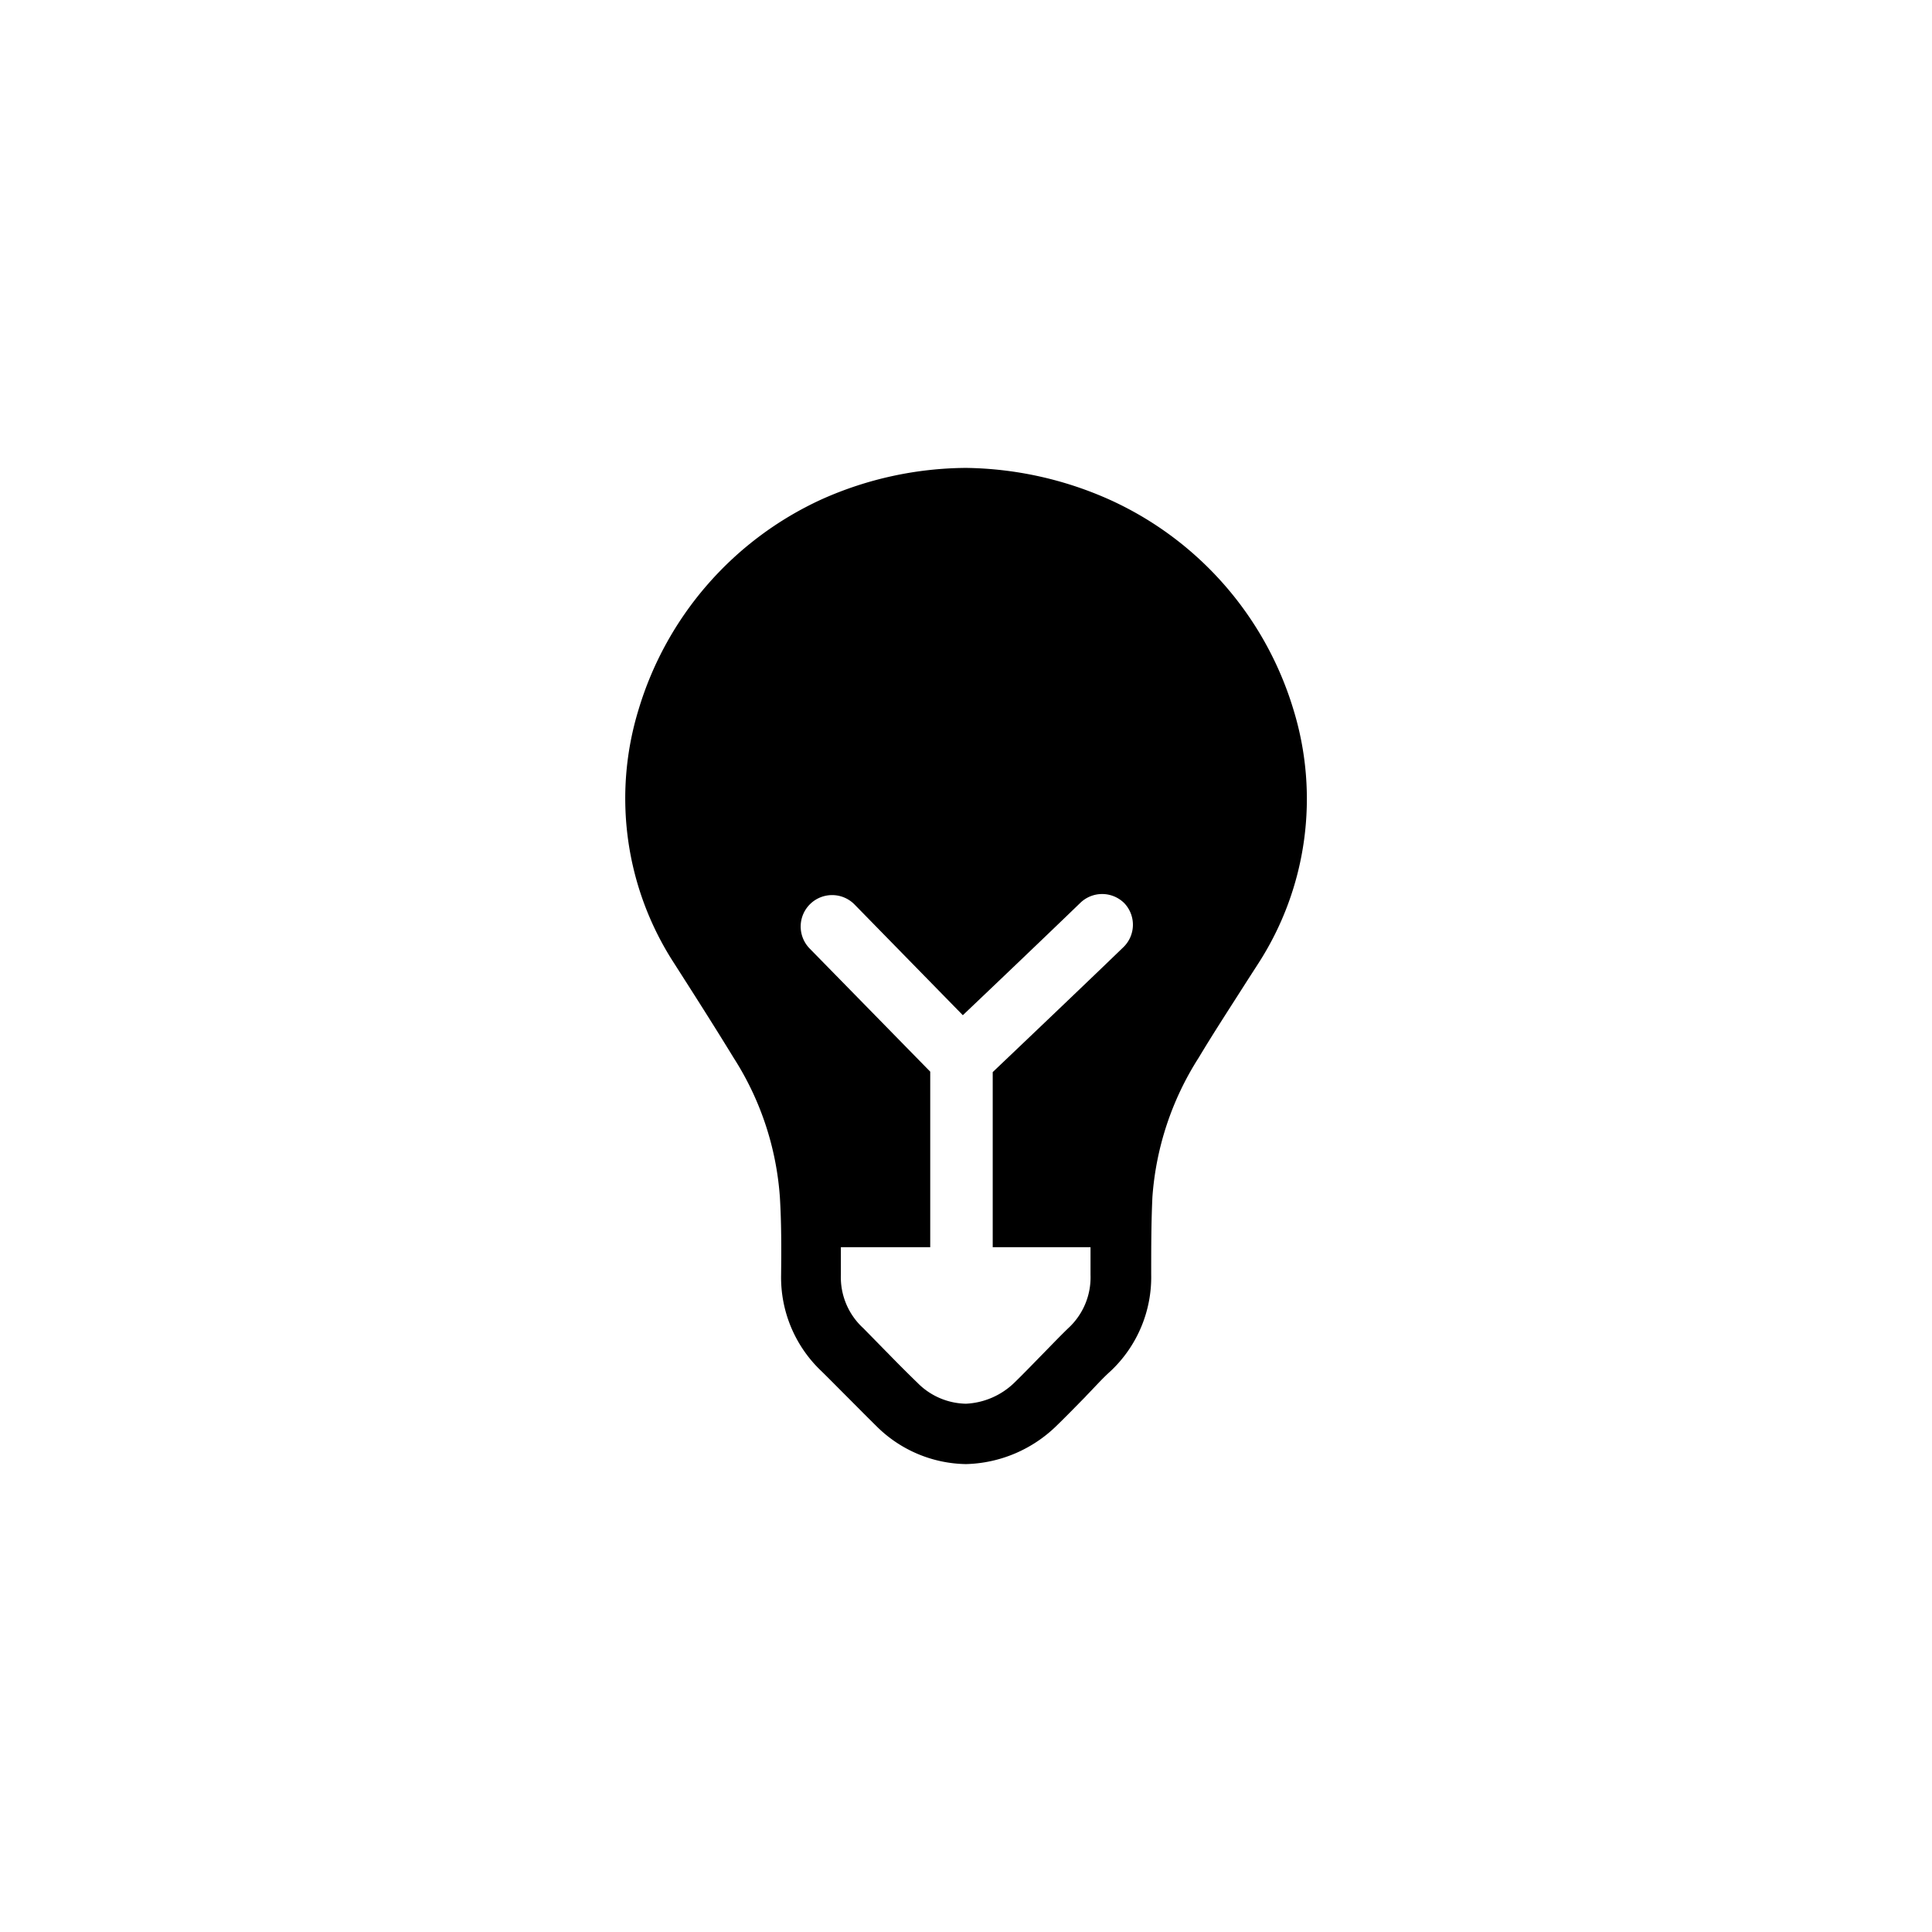 <svg xmlns="http://www.w3.org/2000/svg" viewBox="0 0 128 128"><g><path  d="M85.69,47h0A22.34,22.34,0,0,0,73.57,33.13,24,24,0,0,0,64,31a23.72,23.72,0,0,0-9.58,2.09A22.38,22.38,0,0,0,42.31,47a20.05,20.05,0,0,0,2.34,16.8l.44.69c1.17,1.83,2.37,3.72,3.52,5.6a19.65,19.65,0,0,1,3.06,9.24c.1,1.64.1,3.3.08,5.13a8.55,8.55,0,0,0,2.68,6.39c.54.53,1.07,1.07,1.61,1.61s1.34,1.35,2,2A8.58,8.58,0,0,0,64,97,8.89,8.89,0,0,0,70,94.46c.65-.63,1.27-1.27,1.9-1.91l.1-.11c.53-.54,1-1.08,1.59-1.61a8.55,8.55,0,0,0,2.68-6.39c0-1.73,0-3.43.08-5.13a19.75,19.75,0,0,1,3.07-9.24c1-1.67,2.1-3.35,3.2-5.08l.78-1.21A20.1,20.1,0,0,0,85.69,47ZM74.4,62.78c-2.46,2.38-7.18,6.87-8.63,8.25v11.6h6.48c0,.62,0,1.24,0,1.84A4.57,4.57,0,0,1,70.77,88c-.59.57-1.15,1.16-1.72,1.74S67.83,91,67.2,91.61A4.94,4.94,0,0,1,64,93a4.62,4.62,0,0,1-3.21-1.38c-.66-.64-1.32-1.3-2-2l-.1-.1L57.2,88a4.57,4.57,0,0,1-1.49-3.53c0-.63,0-1.24,0-1.84h5.92V71l-8-8.17a2.06,2.06,0,0,1,3-2.89l7.16,7.32c1.95-1.85,5.68-5.41,7.77-7.43a2.08,2.08,0,0,1,2.92,0h0A2.07,2.07,0,0,1,74.4,62.78Z"/></g></svg>